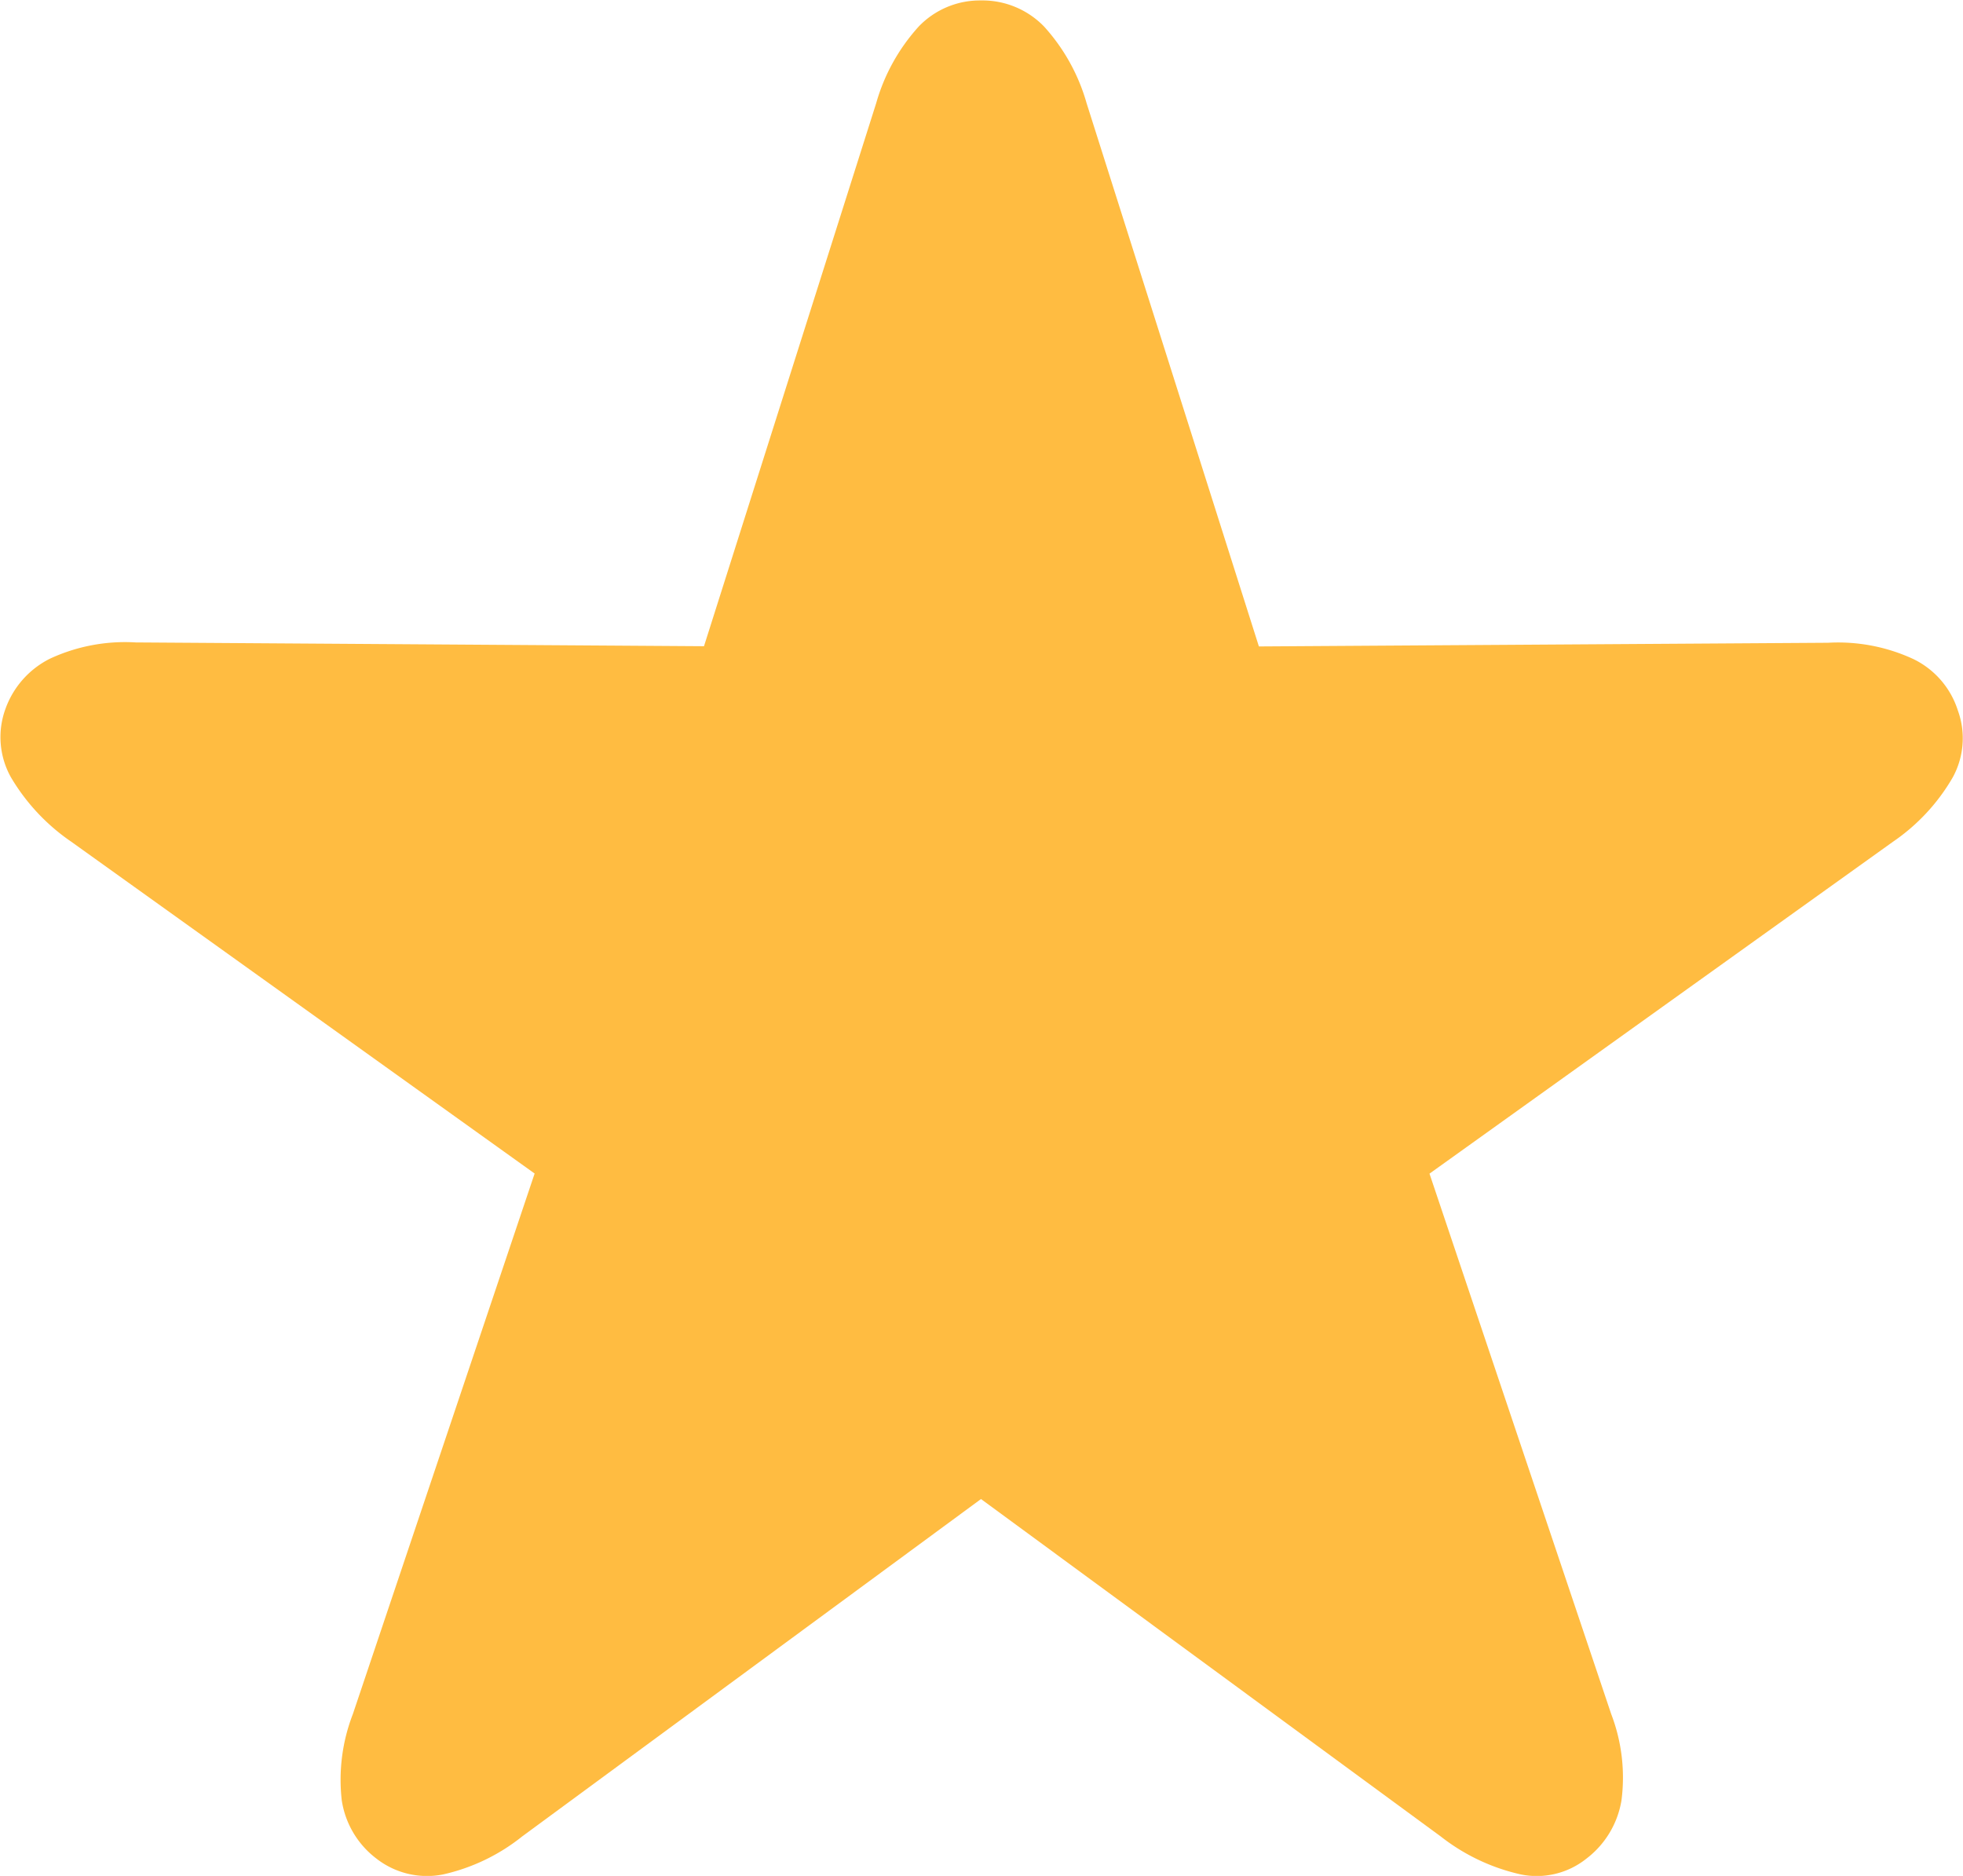 <svg xmlns="http://www.w3.org/2000/svg" width="17.617" height="16.834" viewBox="0 0 17.617 16.834">
  <g id="Group_944" data-name="Group 944" transform="translate(0 2.191)">
    <path id="Path_106129" data-name="Path 106129" d="M5.262,18.453a.738.738,0,0,0,.595.141,1.745,1.745,0,0,0,.711-.341l4.118-3.028,4.126,3.028a1.8,1.8,0,0,0,.72.341.714.714,0,0,0,.586-.141.825.825,0,0,0,.316-.524,1.592,1.592,0,0,0-.092-.774l-1.631-4.85,4.159-2.978a1.773,1.773,0,0,0,.537-.578.73.73,0,0,0,.046-.6.772.772,0,0,0-.4-.462,1.606,1.606,0,0,0-.765-.146l-5.108.033L11.634,2.7a1.722,1.722,0,0,0-.383-.69.77.77,0,0,0-.566-.233.761.761,0,0,0-.557.233,1.722,1.722,0,0,0-.383.69L8.2,7.572,3.1,7.538a1.6,1.6,0,0,0-.77.146.808.808,0,0,0-.4.453.738.738,0,0,0,.05.611,1.823,1.823,0,0,0,.541.578l4.159,2.978-1.631,4.85a1.634,1.634,0,0,0-.1.774A.808.808,0,0,0,5.262,18.453Z" transform="translate(-1.882 -3.964)" fill="#ffbc41"/>
  </g>
</svg>
